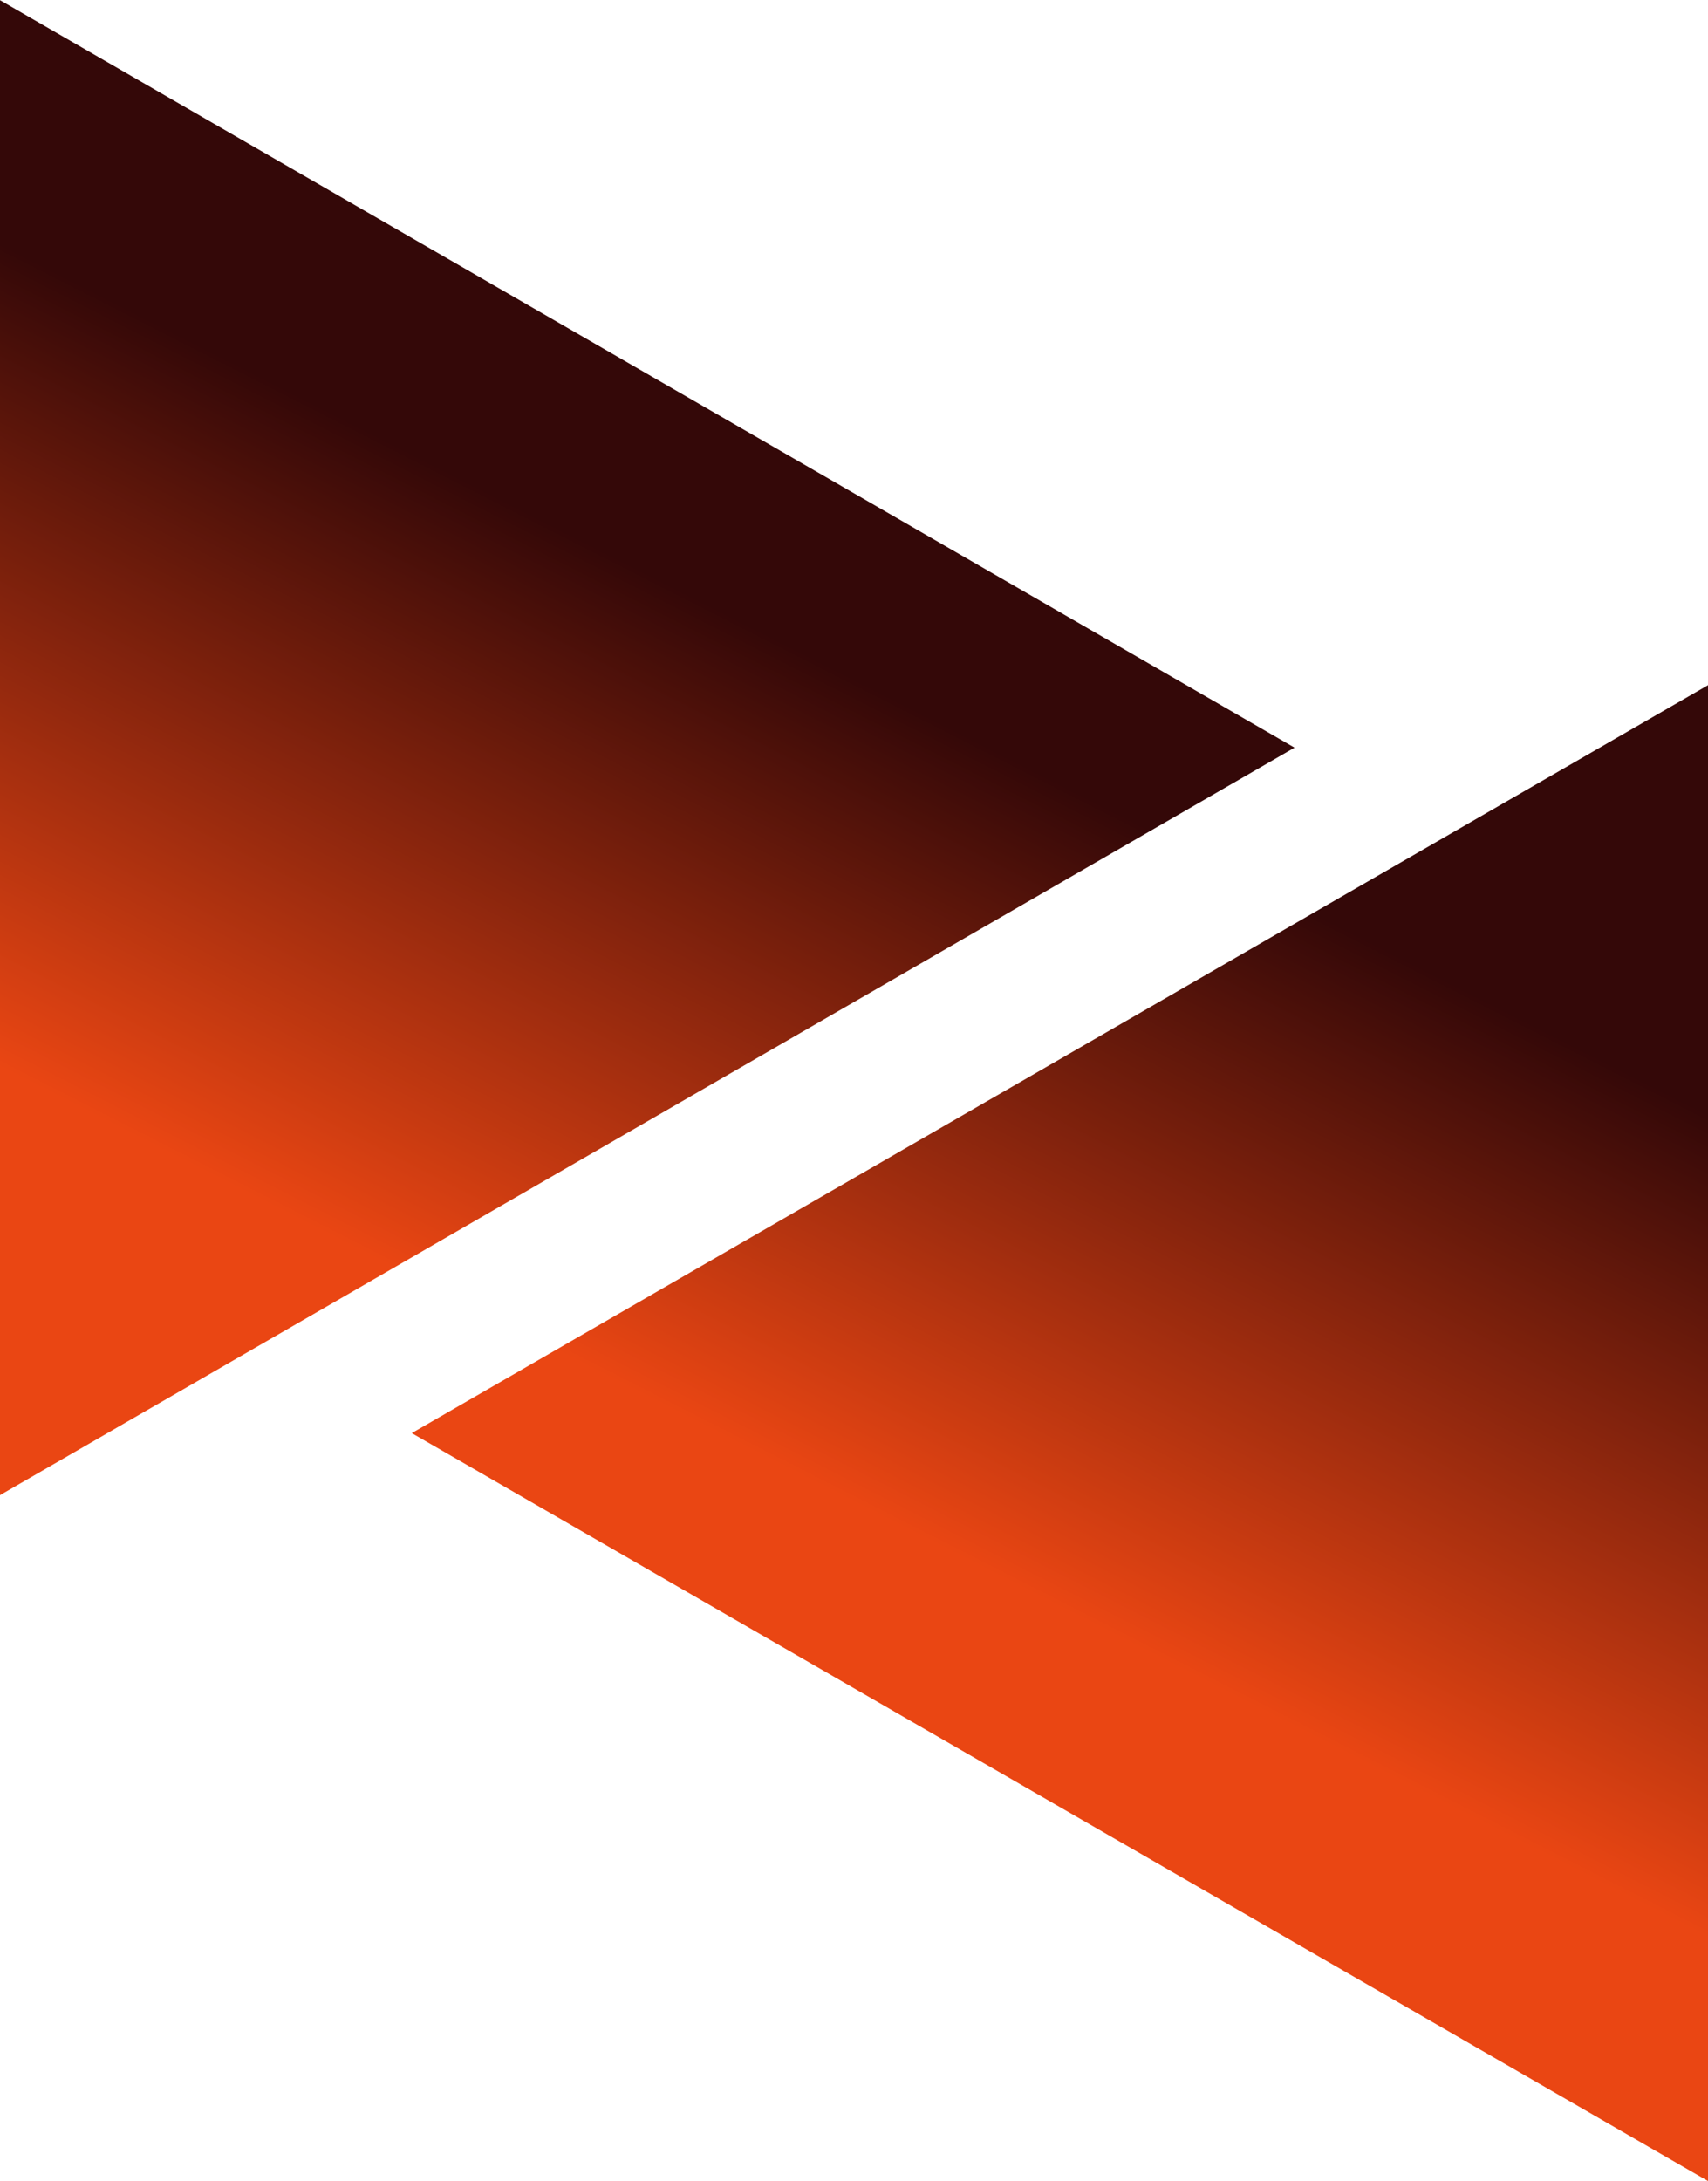 <svg xmlns="http://www.w3.org/2000/svg" xmlns:xlink="http://www.w3.org/1999/xlink" width="531" height="678" viewBox="0 0 531 678">
<defs>
    <style>
      .cls-1 {
        fill-rule: evenodd;
        fill: url(#linear-gradient);
      }
    </style>
    <linearGradient id="linear-gradient" x1="438.151" y1="-0.063" x2="92.661" y2="678" gradientUnits="userSpaceOnUse">
      <stop offset="0.35" stop-color="#340808"/>
      <stop offset="0.65" stop-color="#ea4613"/>
    </linearGradient>
  </defs>
  <path id="Polygon_1" data-name="Polygon 1" class="cls-1" d="M402.453,232.414L-0.191,464.881V-0.053ZM128.016,445.492L531,212.994v465Z"/>
</svg>
